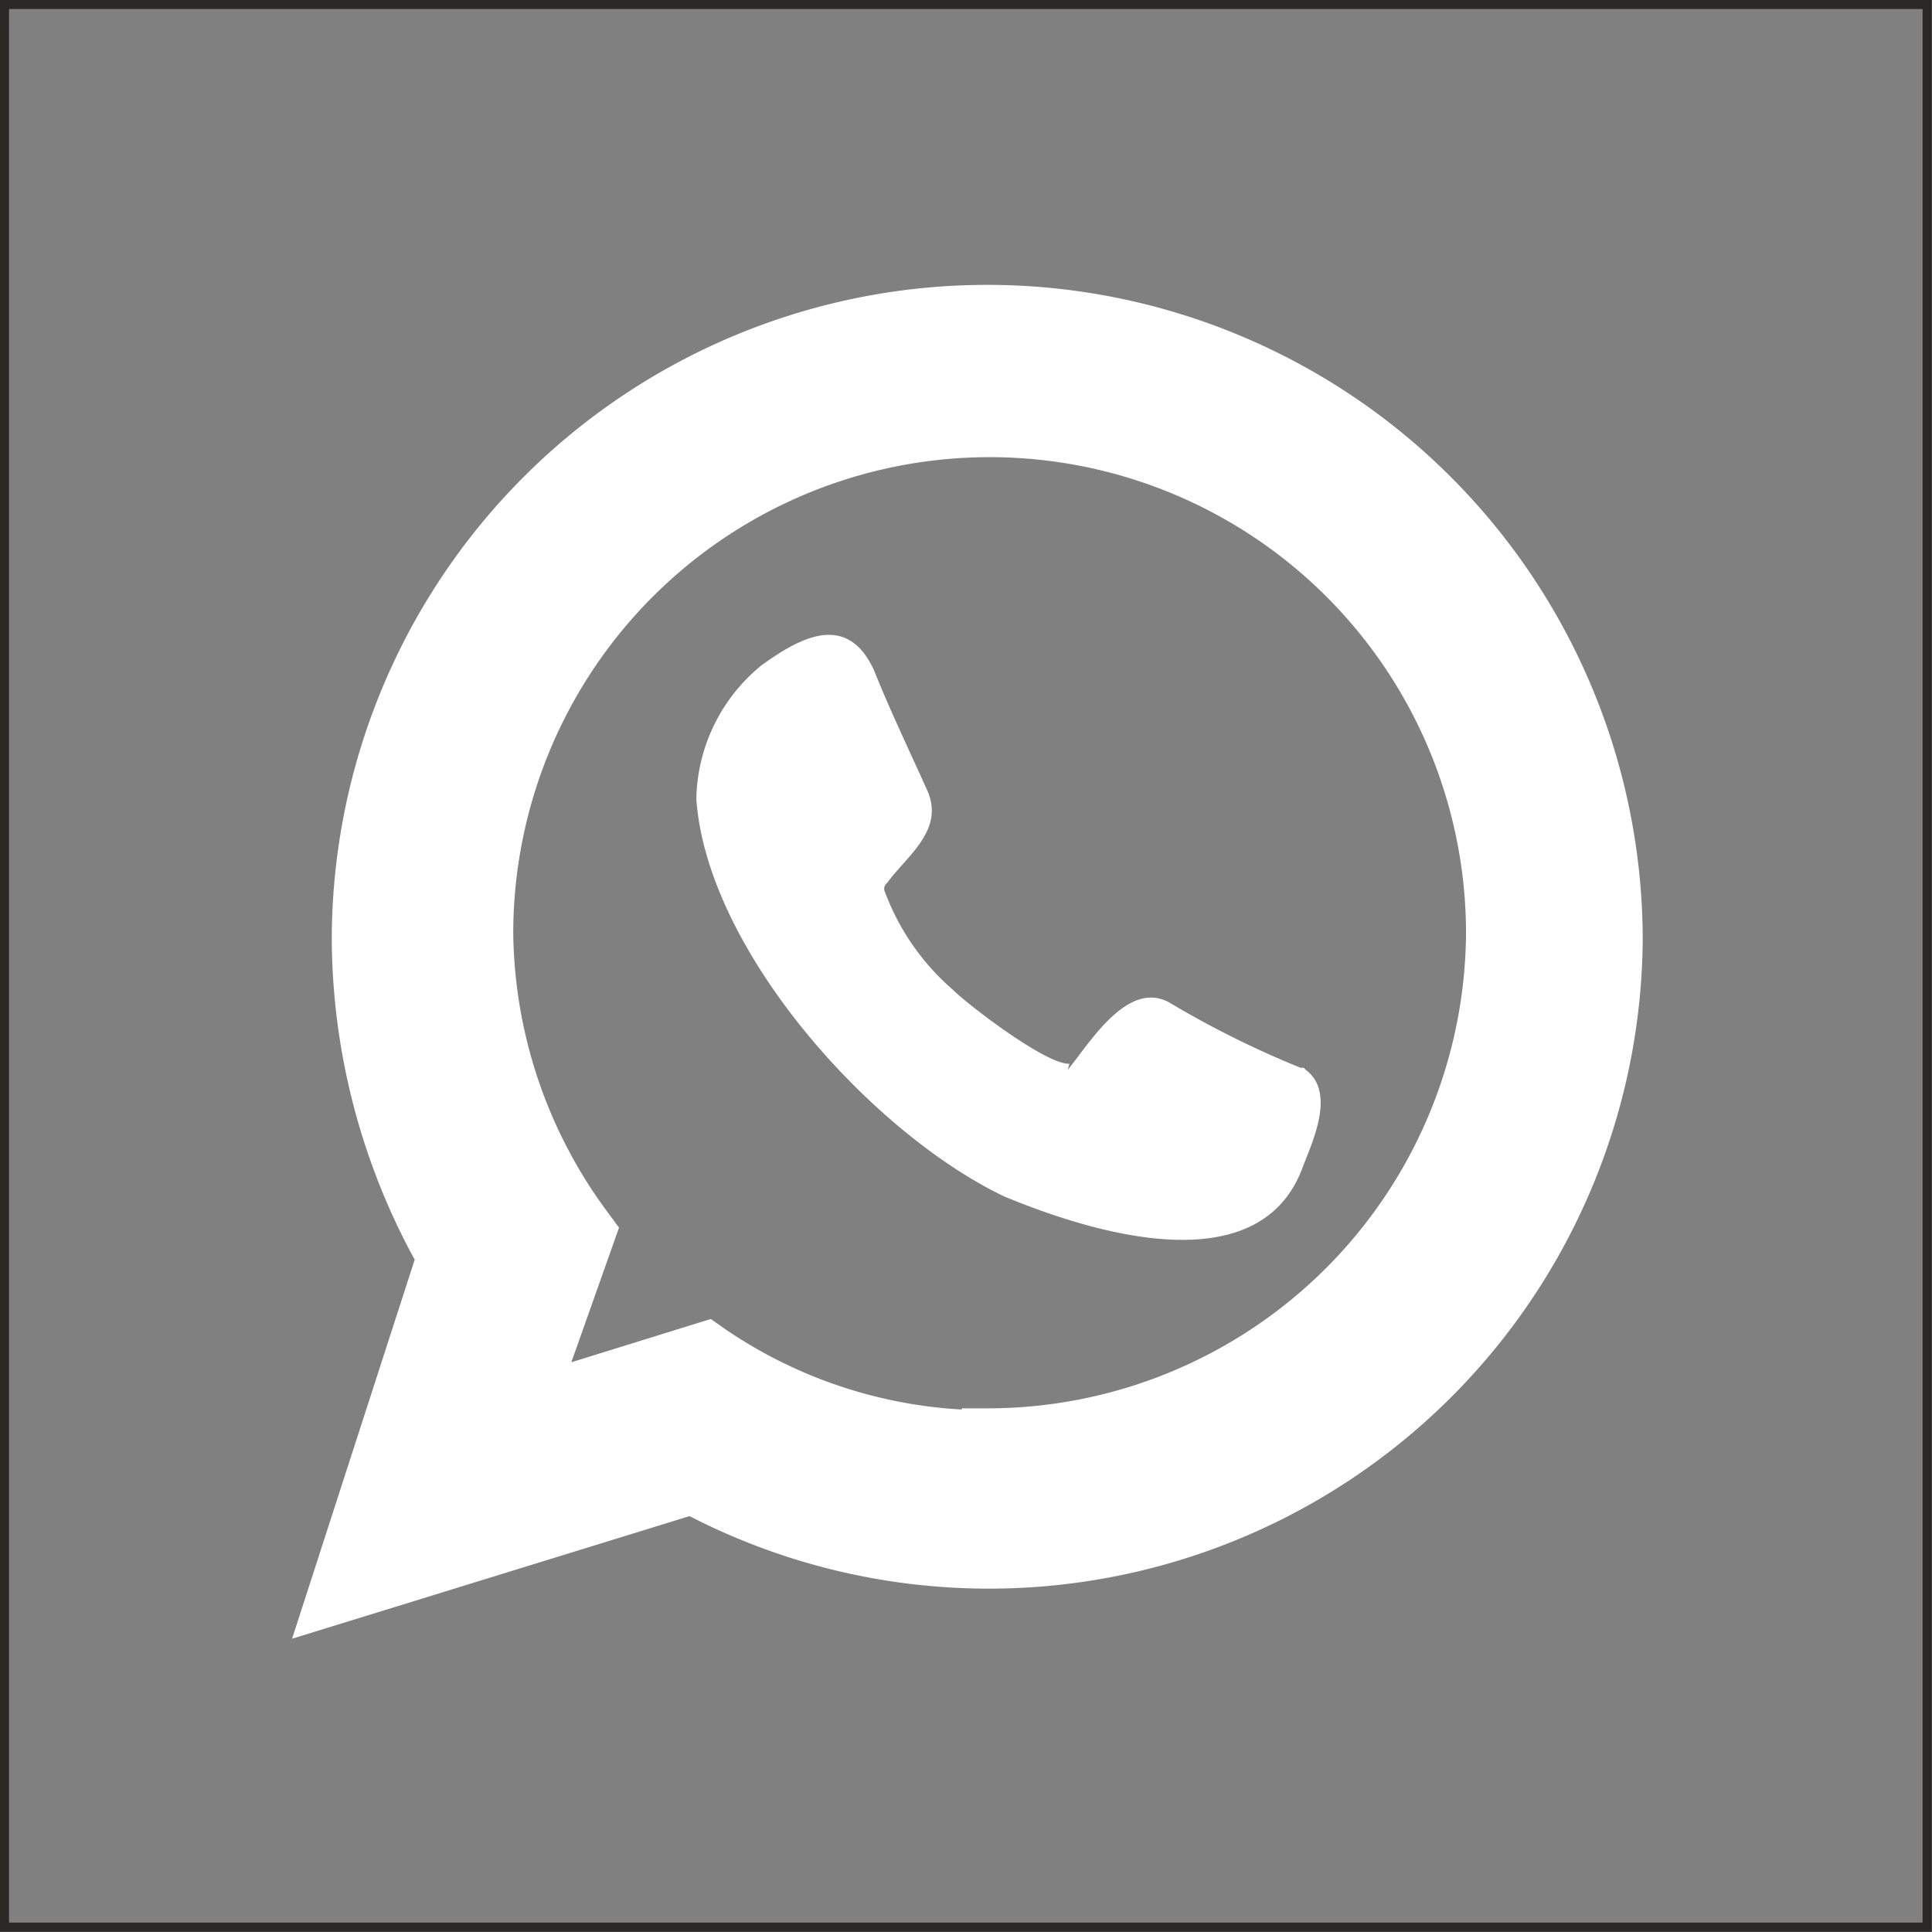 <svg xmlns="http://www.w3.org/2000/svg" viewBox="0 0 48.22 48.22"><rect x="0" y="0" width="48.22" height="48.22" fill="#808080" stroke="none"/><defs><style>.cls-1{fill:none;stroke:#2b2926;stroke-miterlimit:10;stroke-width:0.23px;}.cls-2{fill:#fff;fill-rule:evenodd;}</style></defs><title>whatsapp-escala-retocadoicono</title><g id="Capa_2" data-name="Capa 2"><g id="Capa_1-2" data-name="Capa 1"><rect class="cls-1" x="0.11" y="0.11" width="47.99" height="47.99"/><path class="cls-2" d="M17.21,37.84,7.29,40.9l3.06-9.46a16.86,16.86,0,0,1-2.07-8A16.34,16.34,0,0,1,41,23.5,16.32,16.32,0,0,1,17.21,37.84ZM26.65,26.7c.56-.68,1.53-2.32,2.6-1.64a23.93,23.93,0,0,0,3.21,1.59l.08,0,.06.06c.71.54.2,1.7-.06,2.35-1.05,3.06-5.36,1.68-7.48.8-3.32-1.59-7.4-6.13-7.68-9.9v-.05A4.4,4.4,0,0,1,19,16.61h0c.94-.68,2.13-1.36,2.81.11.4,1,.88,2,1.33,3s-.51,1.64-1,2.32l0,0,0,0a.18.18,0,0,0-.05.23h0l0,0a6,6,0,0,0,1.7,2.44l0,0c.37.37,2.33,1.87,2.9,1.84ZM24,35.15h.59a11.94,11.94,0,0,0,12-11.85,11.89,11.89,0,0,0-23.78,0,11.9,11.9,0,0,0,2.33,6.92l.31.42L14.26,34l3.48-1.08.37.26a11.62,11.62,0,0,0,5.9,2Z"/></g></g></svg>